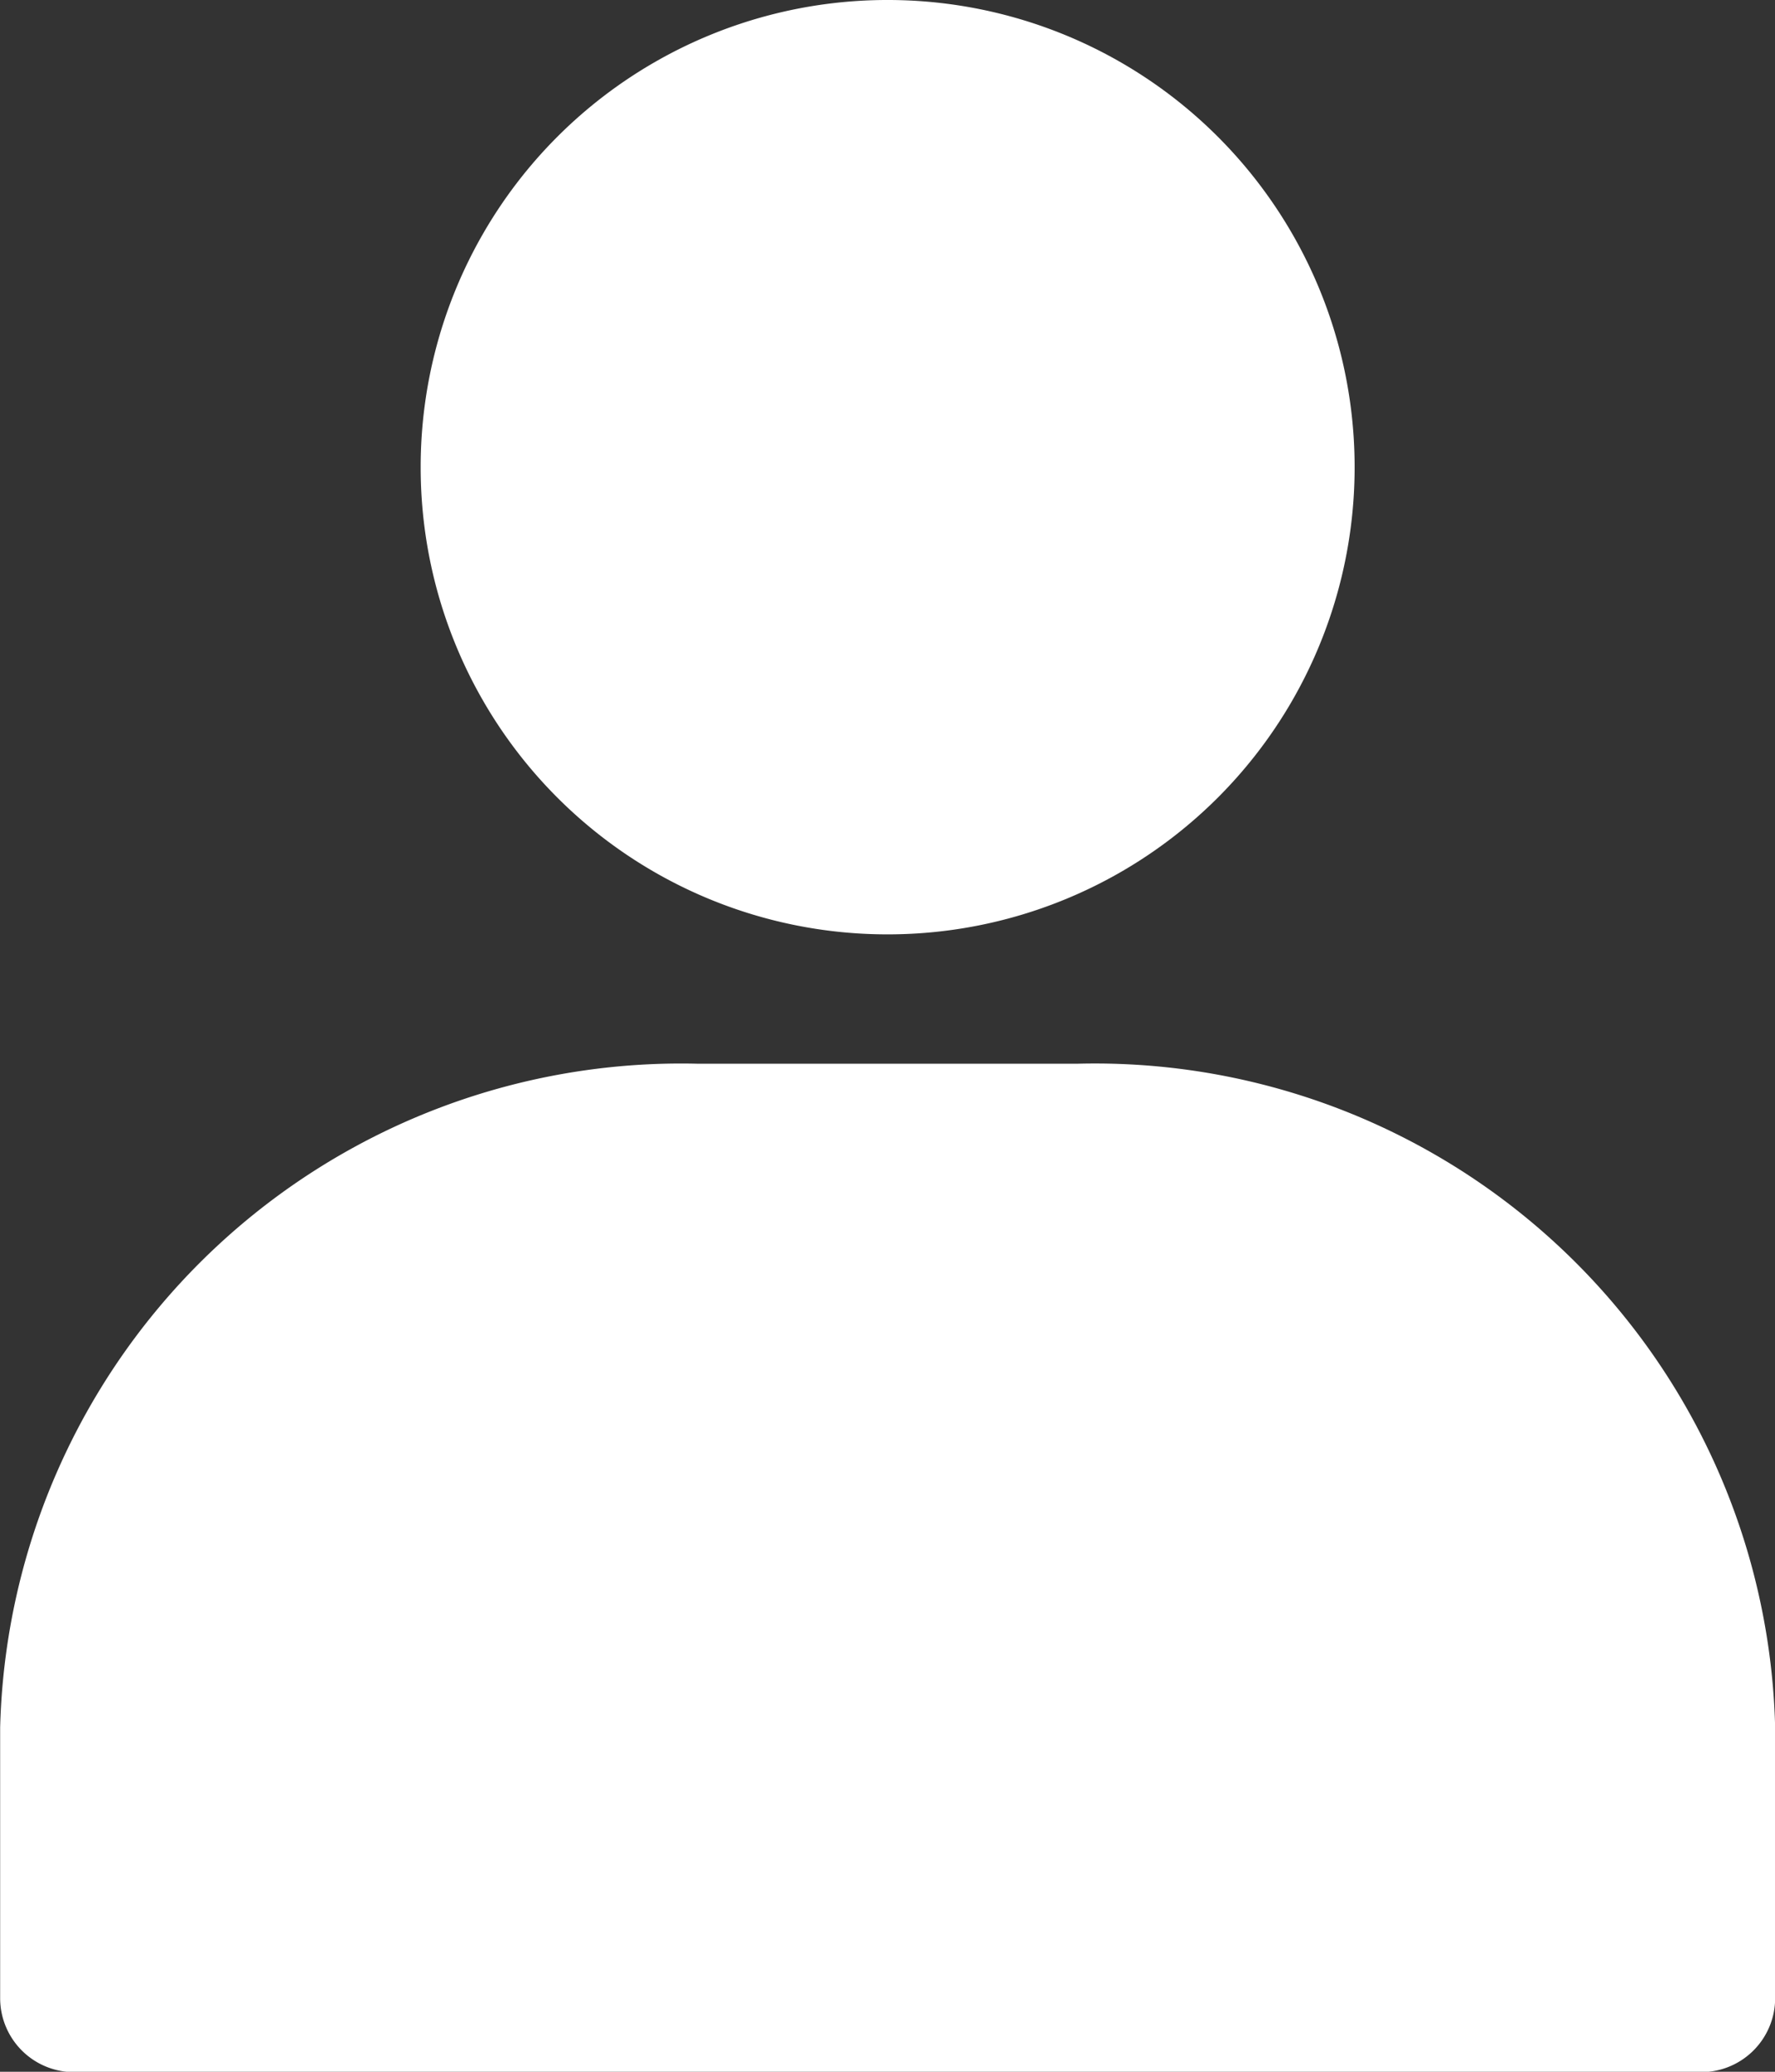 <svg xmlns="http://www.w3.org/2000/svg" width="12" height="14" viewBox="0 0 12 14">
  <rect x="0" y="0" width="12" height="14" fill="#333333" stroke="none"/>
  <defs>
    <style>
      .cls-1 {
        fill: #fff;
      }
    </style>
  </defs>
  <g id="시청자수" transform="translate(312.537 -476.753)">
    <g id="그룹_6" data-name="그룹 6" transform="translate(-309.693 476.753)">
      <g id="그룹_5" data-name="그룹 5">
        <path id="패스_16" data-name="패스 16" class="cls-1" d="M-306.821,476.753a3.155,3.155,0,0,0-3.157,3.157,3.155,3.155,0,0,0,3.157,3.157,3.156,3.156,0,0,0,3.157-3.157A3.156,3.156,0,0,0-306.821,476.753Z" transform="translate(309.978 -476.753)"/>
      </g>
    </g>
    <g id="그룹_8" data-name="그룹 8" transform="translate(-312.537 483.941)">
      <g id="그룹_7" data-name="그룹 7">
        <path id="패스_17" data-name="패스 17" class="cls-1" d="M-305.246,483.941h-2.581a4.605,4.605,0,0,0-4.709,4.486v1.828a.5.5,0,0,0,.524.5h10.953a.5.5,0,0,0,.523-.5v-1.828A4.6,4.6,0,0,0-305.246,483.941Z" transform="translate(312.537 -483.941)"/>
      </g>
    </g>
  </g>
</svg>
